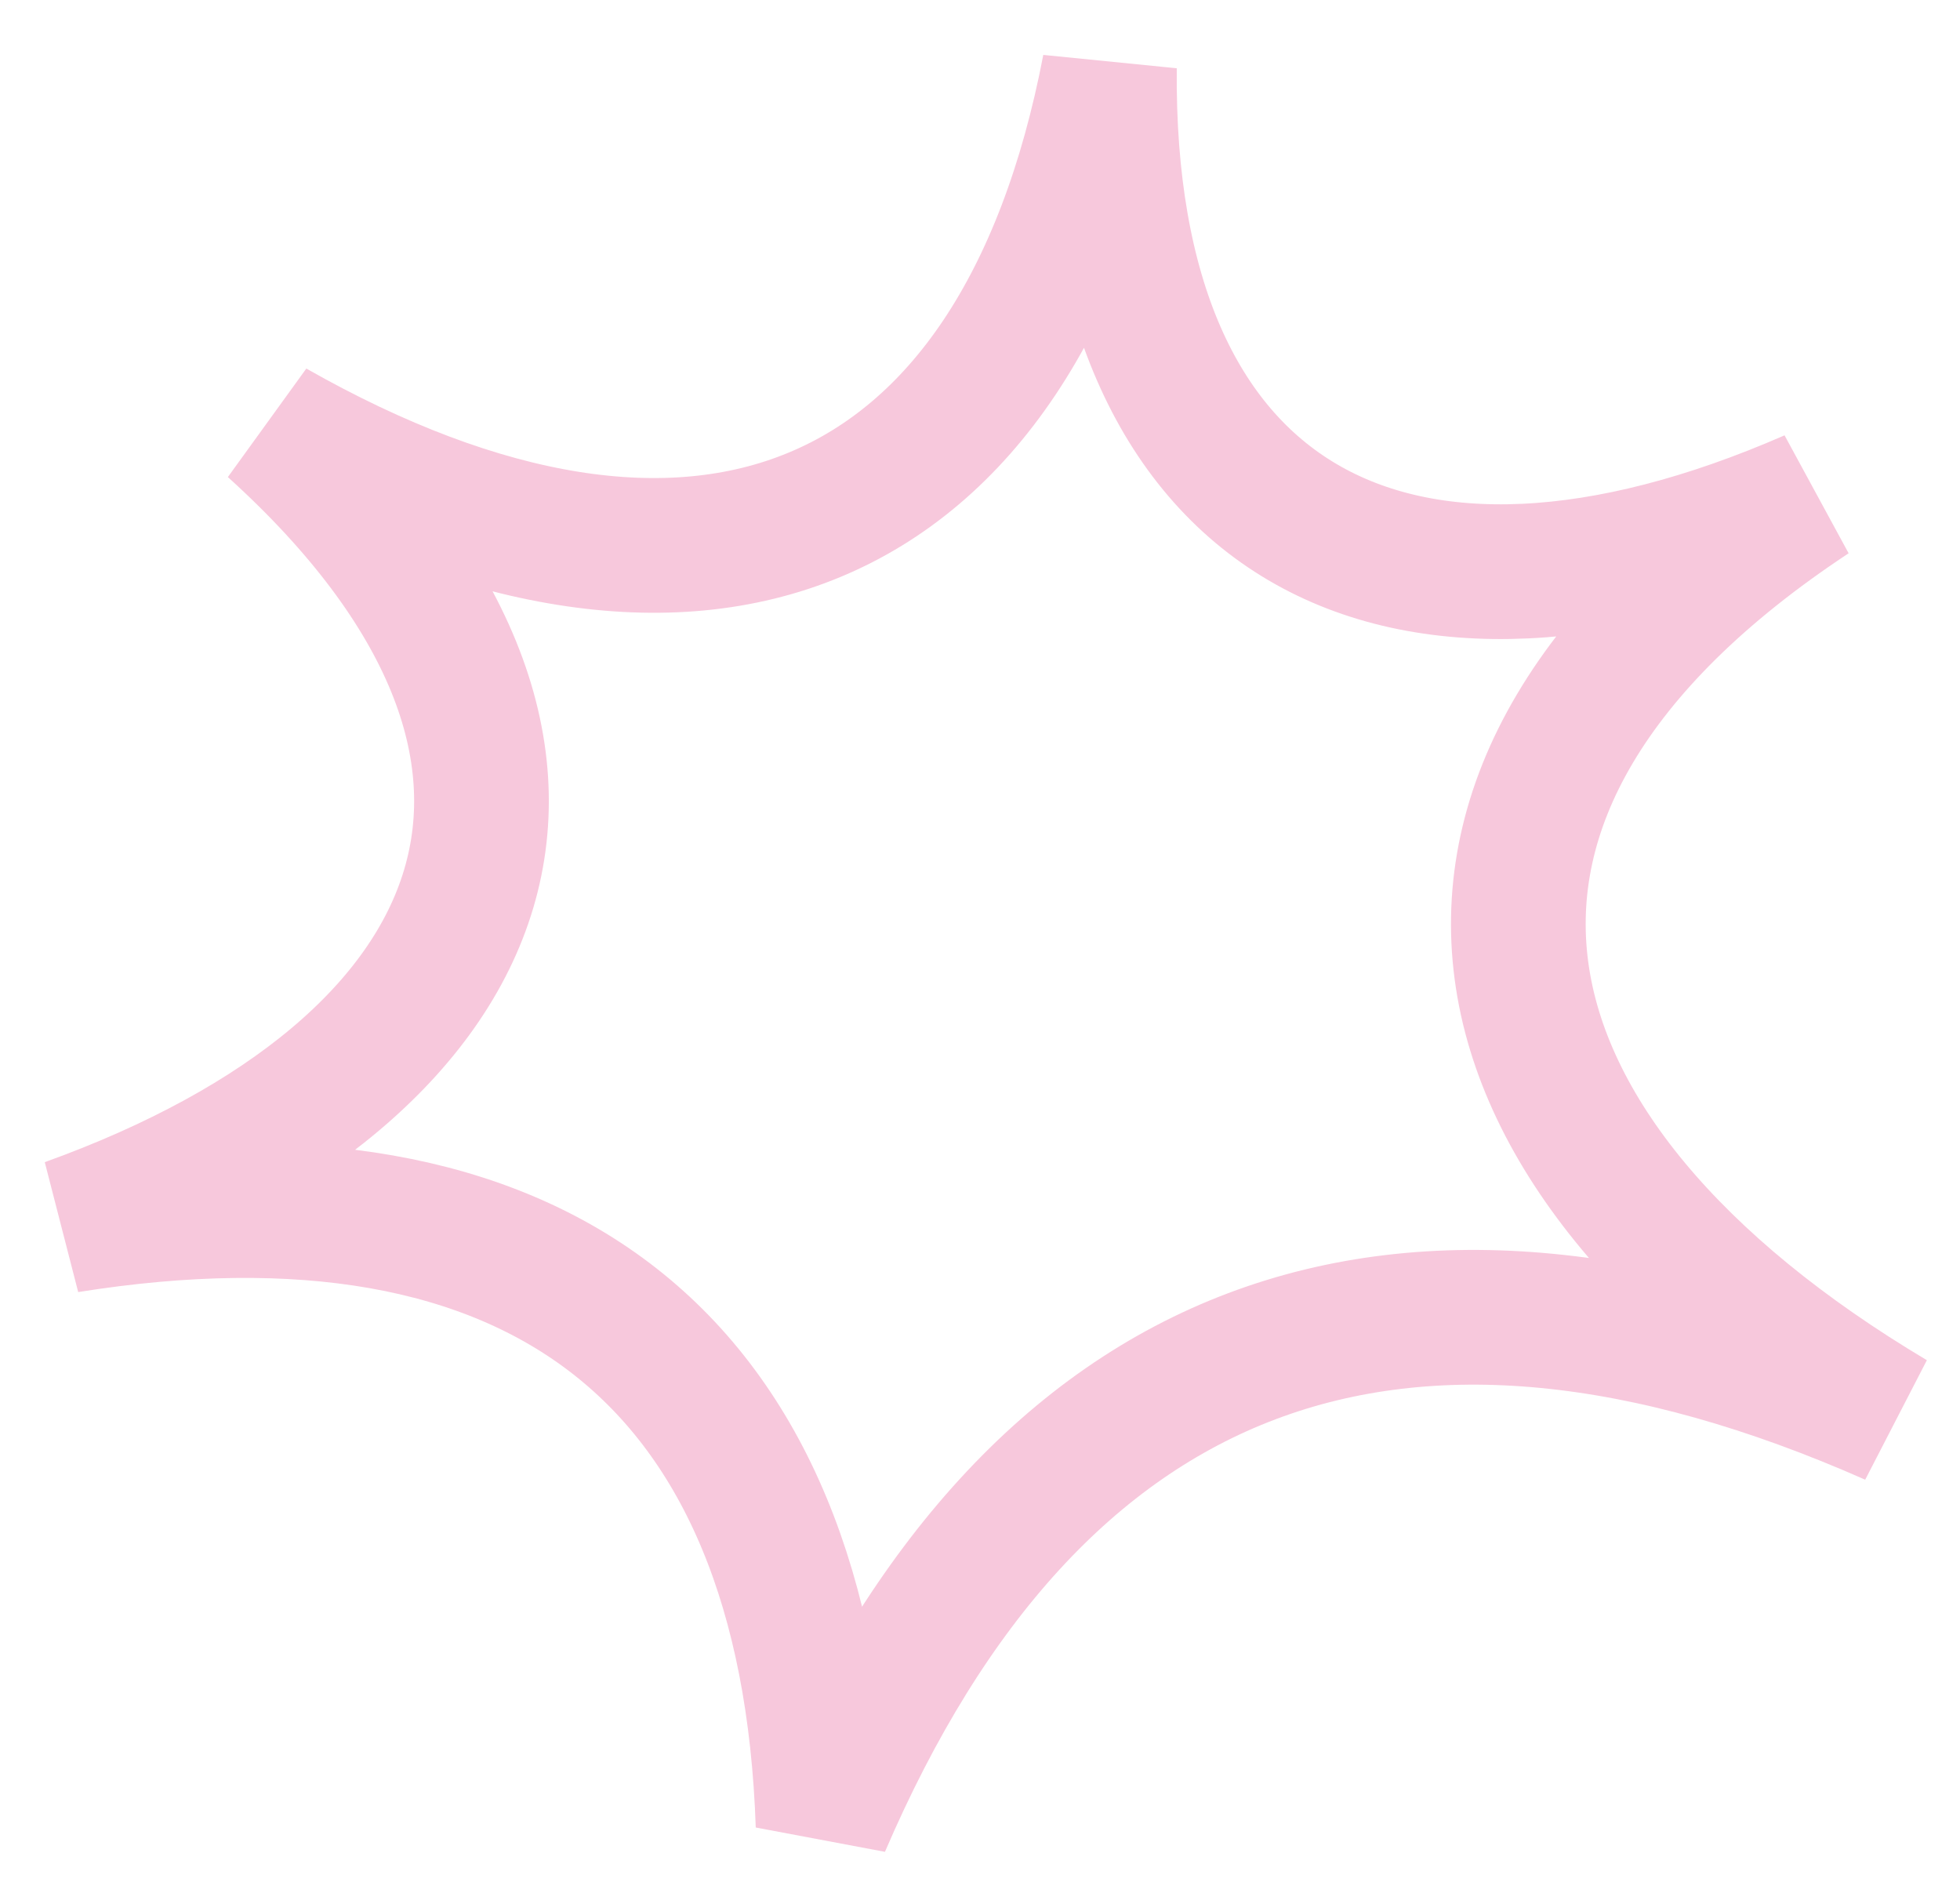 <svg width="29" height="28" viewBox="0 0 29 28" fill="none" xmlns="http://www.w3.org/2000/svg">
<path d="M26.803 7.353C20.638 10.046 16.348 7.767 16.415 1C15.069 8.022 10.249 9.847 4.04 6.318C9.341 11.114 7.472 15.798 1 18.129C7.933 17.023 11.944 20.064 12.178 27C15.294 19.748 20.712 17.757 28 20.977C21.551 17.137 20.211 11.706 26.803 7.353Z" stroke="#F7C8DC" stroke-width="1.993"/>
</svg>
